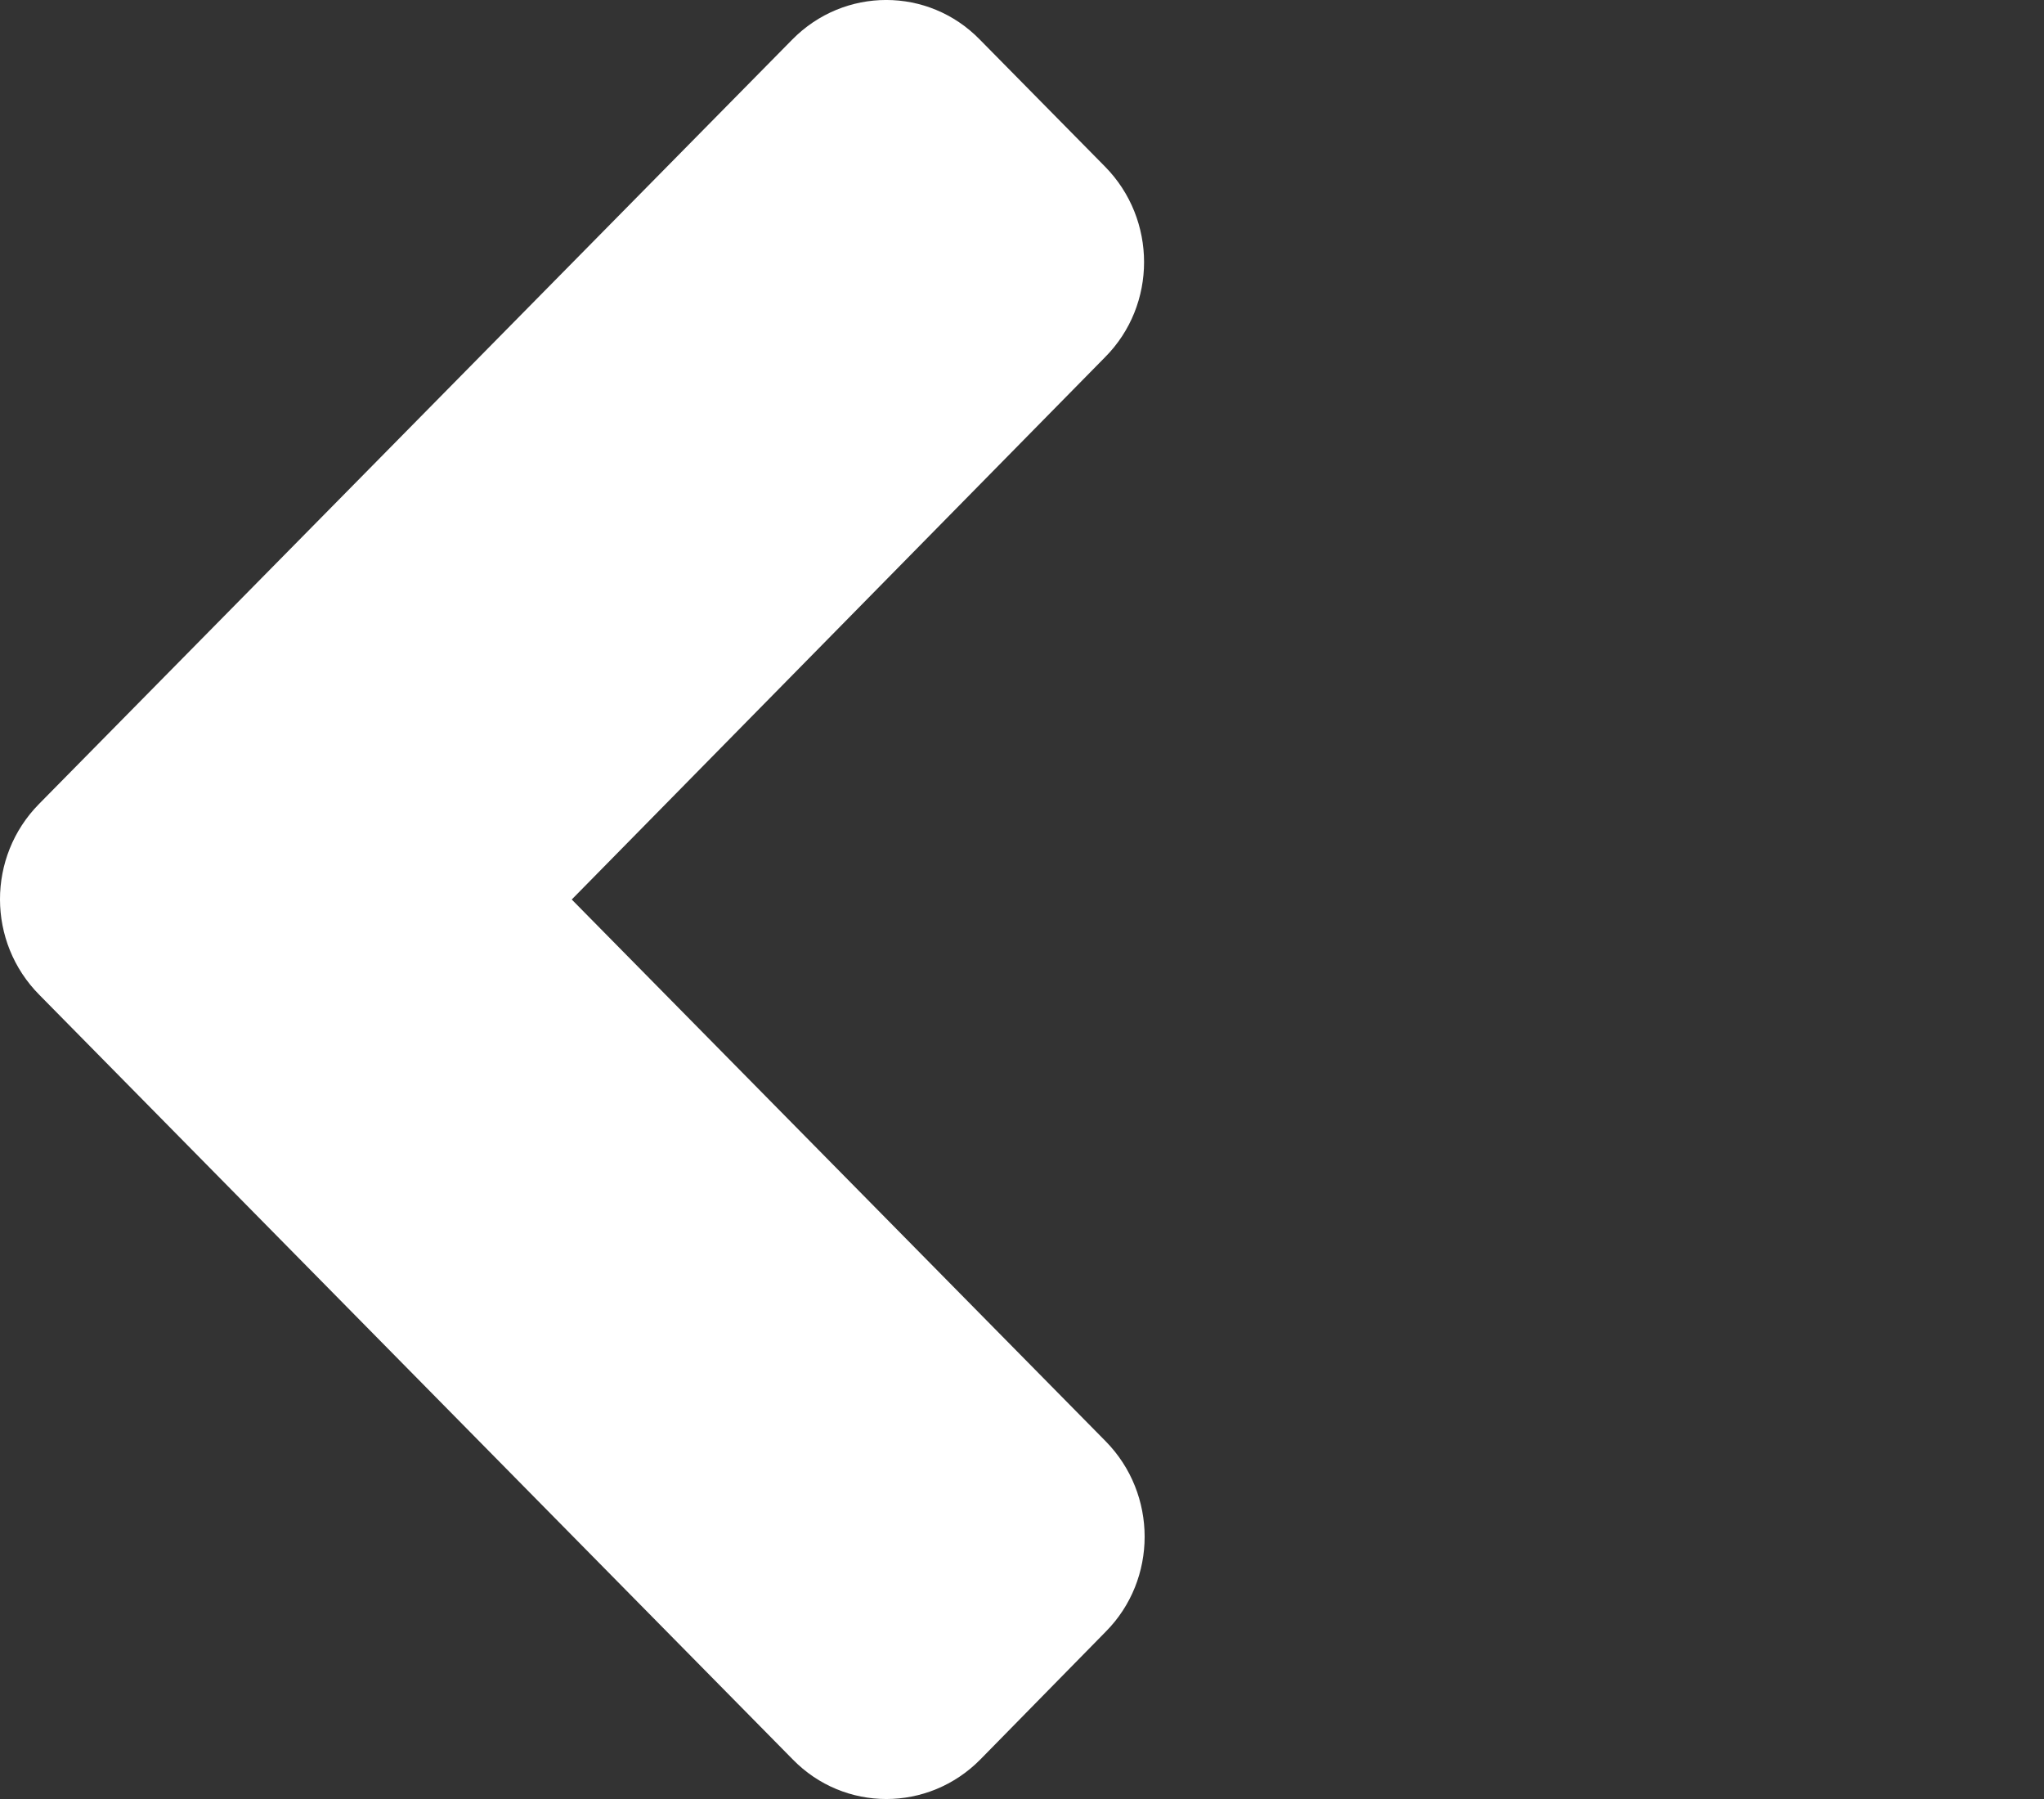 <svg width="25" height="22" viewBox="0 0 25 22" fill="none" xmlns="http://www.w3.org/2000/svg">
<rect x="0" y="0" width="25" height="22" fill="#333333" stroke="none"/>
<path d="M0.477 9.832L9.689 0.485C10.325 -0.162 11.355 -0.162 11.985 0.485L13.516 2.038C14.152 2.684 14.152 3.729 13.516 4.368L6.993 11L13.523 17.625C14.159 18.271 14.159 19.316 13.523 19.955L11.992 21.515C11.355 22.162 10.325 22.162 9.695 21.515L0.483 12.168C-0.16 11.522 -0.16 10.478 0.477 9.832Z" fill="white"/>
</svg>
